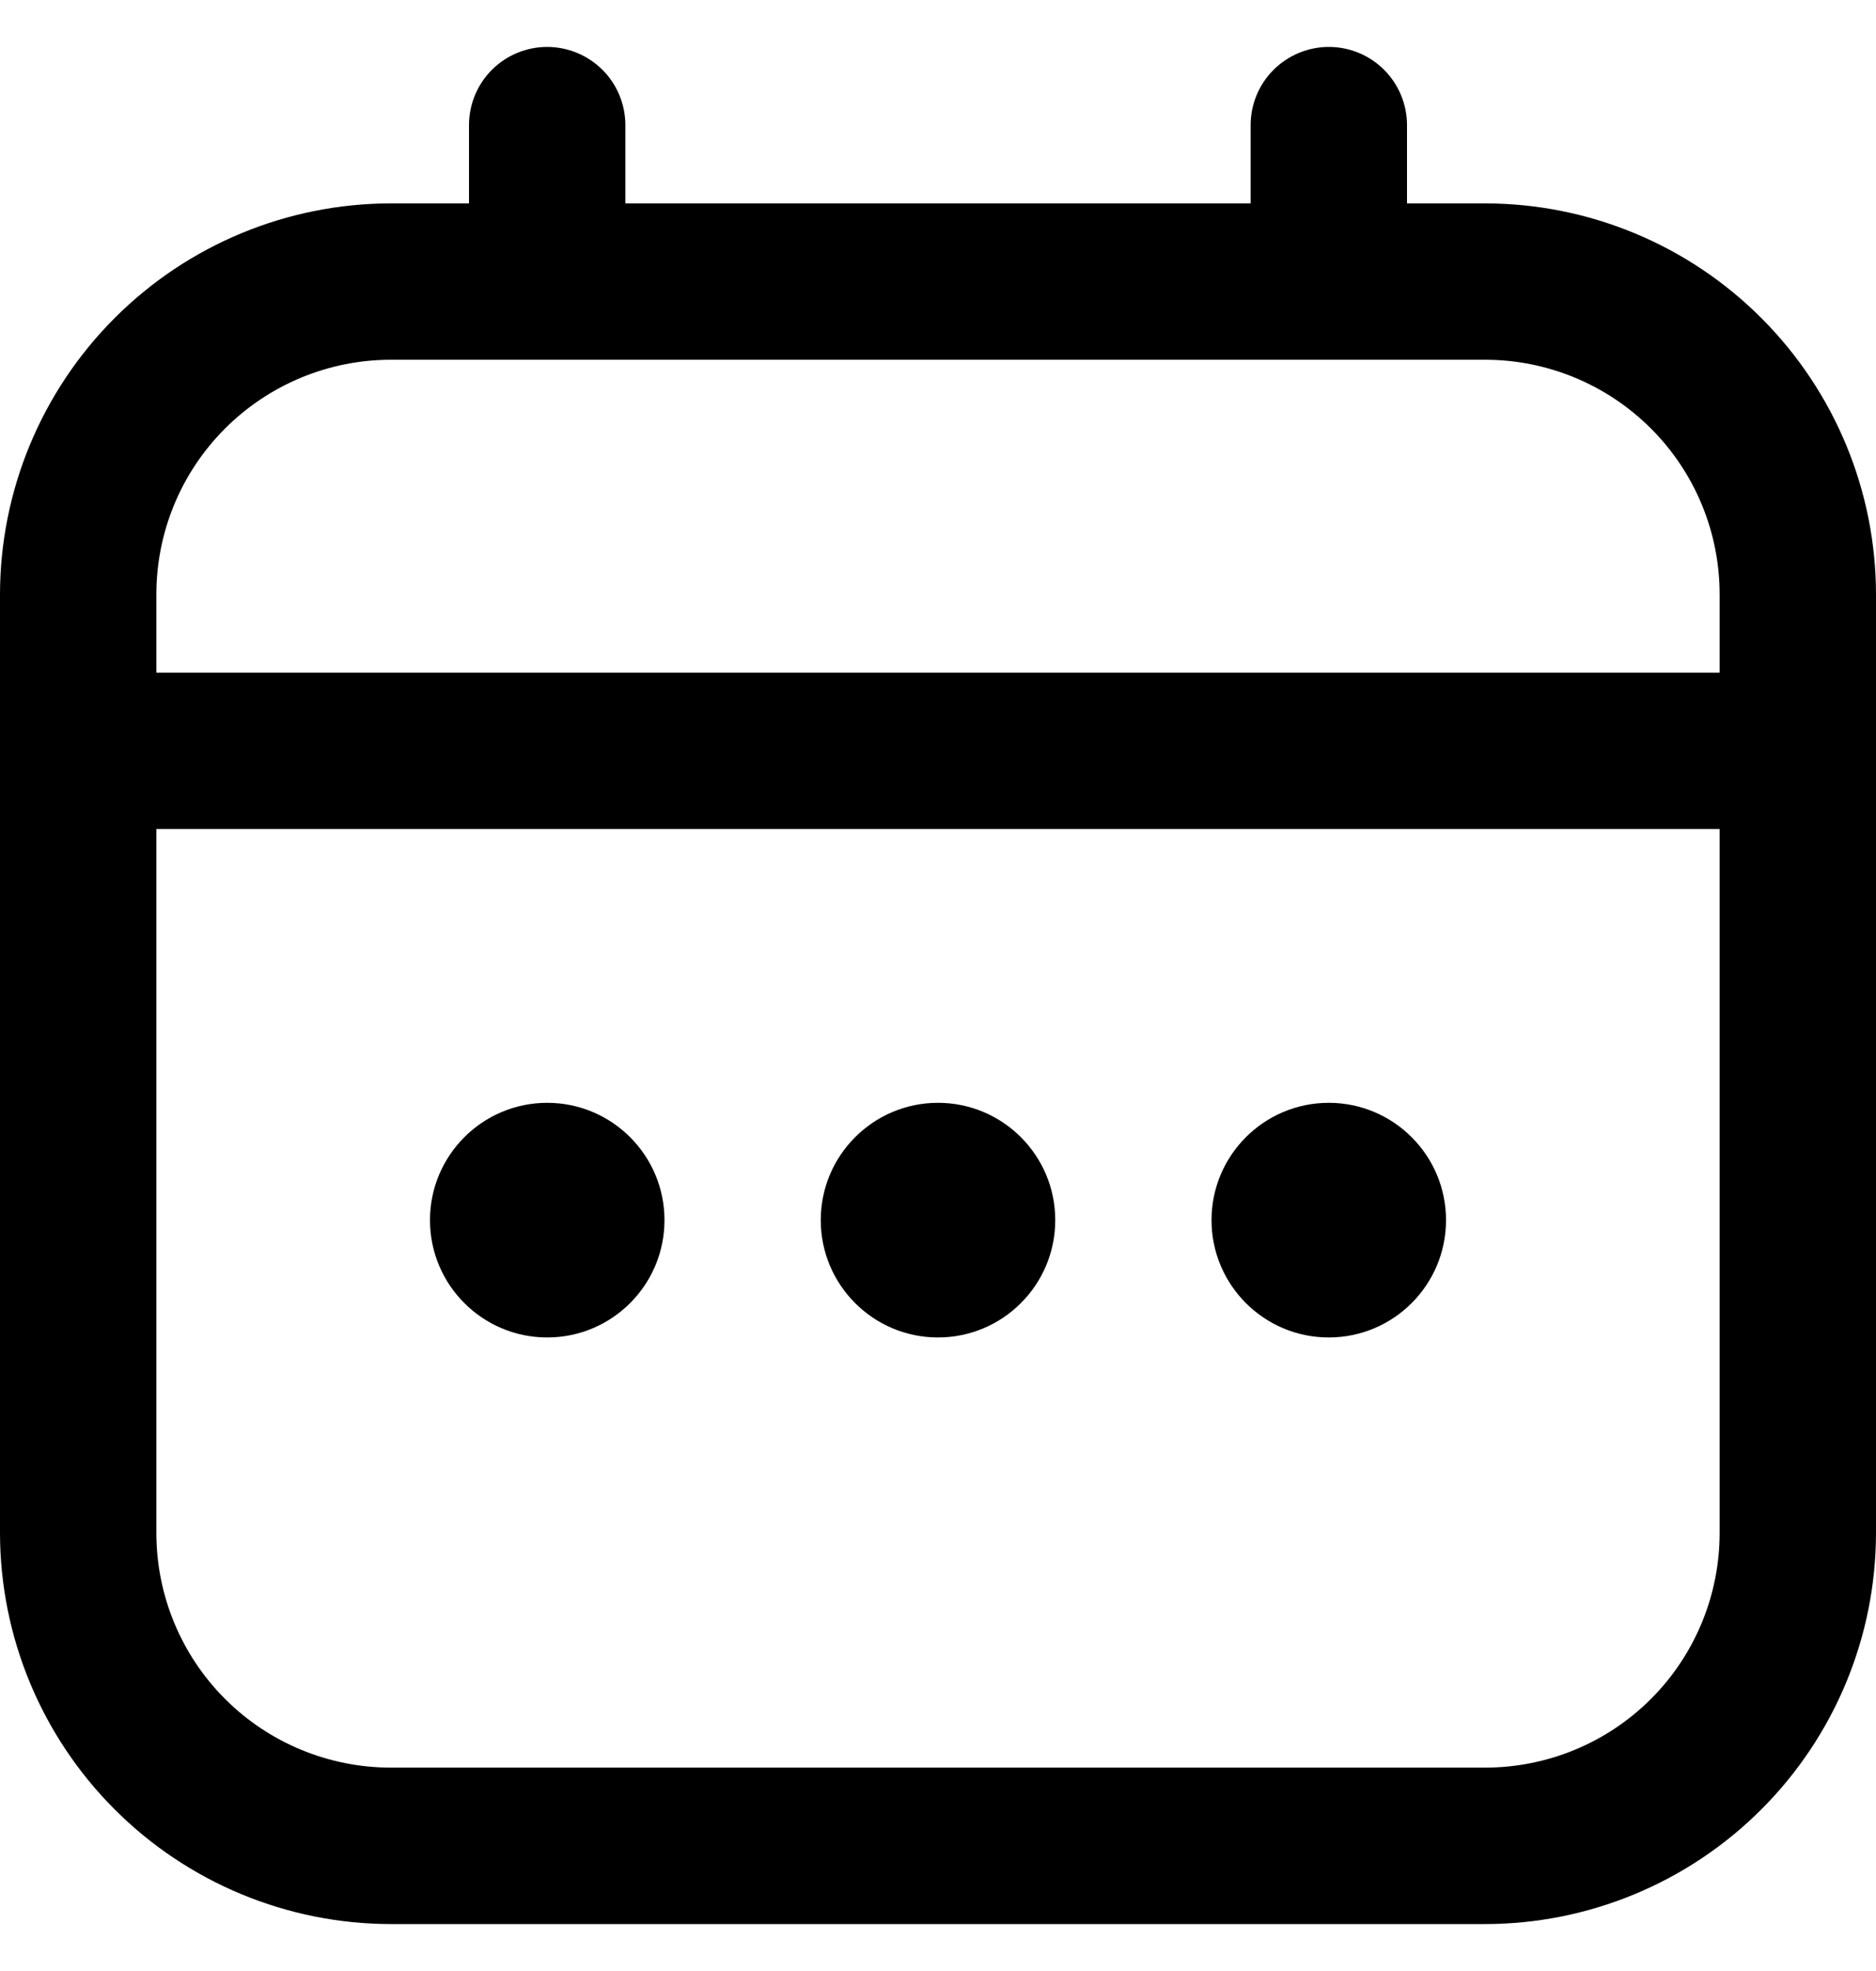 <svg  xmlns="http://www.w3.org/2000/svg" viewBox="0 0 20 21">
<path d="M15.833 2.167H15V1.333C15 1.112 14.912 0.9 14.756 0.744C14.6 0.588 14.388 0.5 14.167 0.5C13.946 0.5 13.734 0.588 13.577 0.744C13.421 0.9 13.333 1.112 13.333 1.333V2.167H6.667V1.333C6.667 1.112 6.579 0.9 6.423 0.744C6.266 0.588 6.054 0.5 5.833 0.5C5.612 0.5 5.4 0.588 5.244 0.744C5.088 0.9 5 1.112 5 1.333V2.167H4.167C3.062 2.168 2.003 2.607 1.222 3.389C0.441 4.17 0.001 5.229 0 6.333V16.333C0.001 17.438 0.441 18.497 1.222 19.278C2.003 20.059 3.062 20.499 4.167 20.5H15.833C16.938 20.499 17.997 20.059 18.778 19.278C19.559 18.497 19.999 17.438 20 16.333V6.333C19.999 5.229 19.559 4.17 18.778 3.389C17.997 2.607 16.938 2.168 15.833 2.167ZM1.667 6.333C1.667 5.67 1.93 5.034 2.399 4.566C2.868 4.097 3.504 3.833 4.167 3.833H15.833C16.496 3.833 17.132 4.097 17.601 4.566C18.07 5.034 18.333 5.67 18.333 6.333V7.167H1.667V6.333ZM15.833 18.833H4.167C3.504 18.833 2.868 18.57 2.399 18.101C1.93 17.632 1.667 16.996 1.667 16.333V8.833H18.333V16.333C18.333 16.996 18.07 17.632 17.601 18.101C17.132 18.57 16.496 18.833 15.833 18.833Z" />
<path d="M10 14.25C10.69 14.25 11.25 13.69 11.25 13C11.25 12.31 10.69 11.75 10 11.75C9.31 11.75 8.75 12.31 8.75 13C8.75 13.69 9.31 14.25 10 14.25Z" />
<path d="M5.834 14.25C6.524 14.25 7.084 13.69 7.084 13C7.084 12.31 6.524 11.75 5.834 11.75C5.144 11.75 4.584 12.31 4.584 13C4.584 13.69 5.144 14.25 5.834 14.25Z"/>
<path d="M14.166 14.25C14.856 14.25 15.416 13.69 15.416 13C15.416 12.31 14.856 11.75 14.166 11.75C13.476 11.75 12.916 12.31 12.916 13C12.916 13.69 13.476 14.25 14.166 14.25Z" />
</svg>
